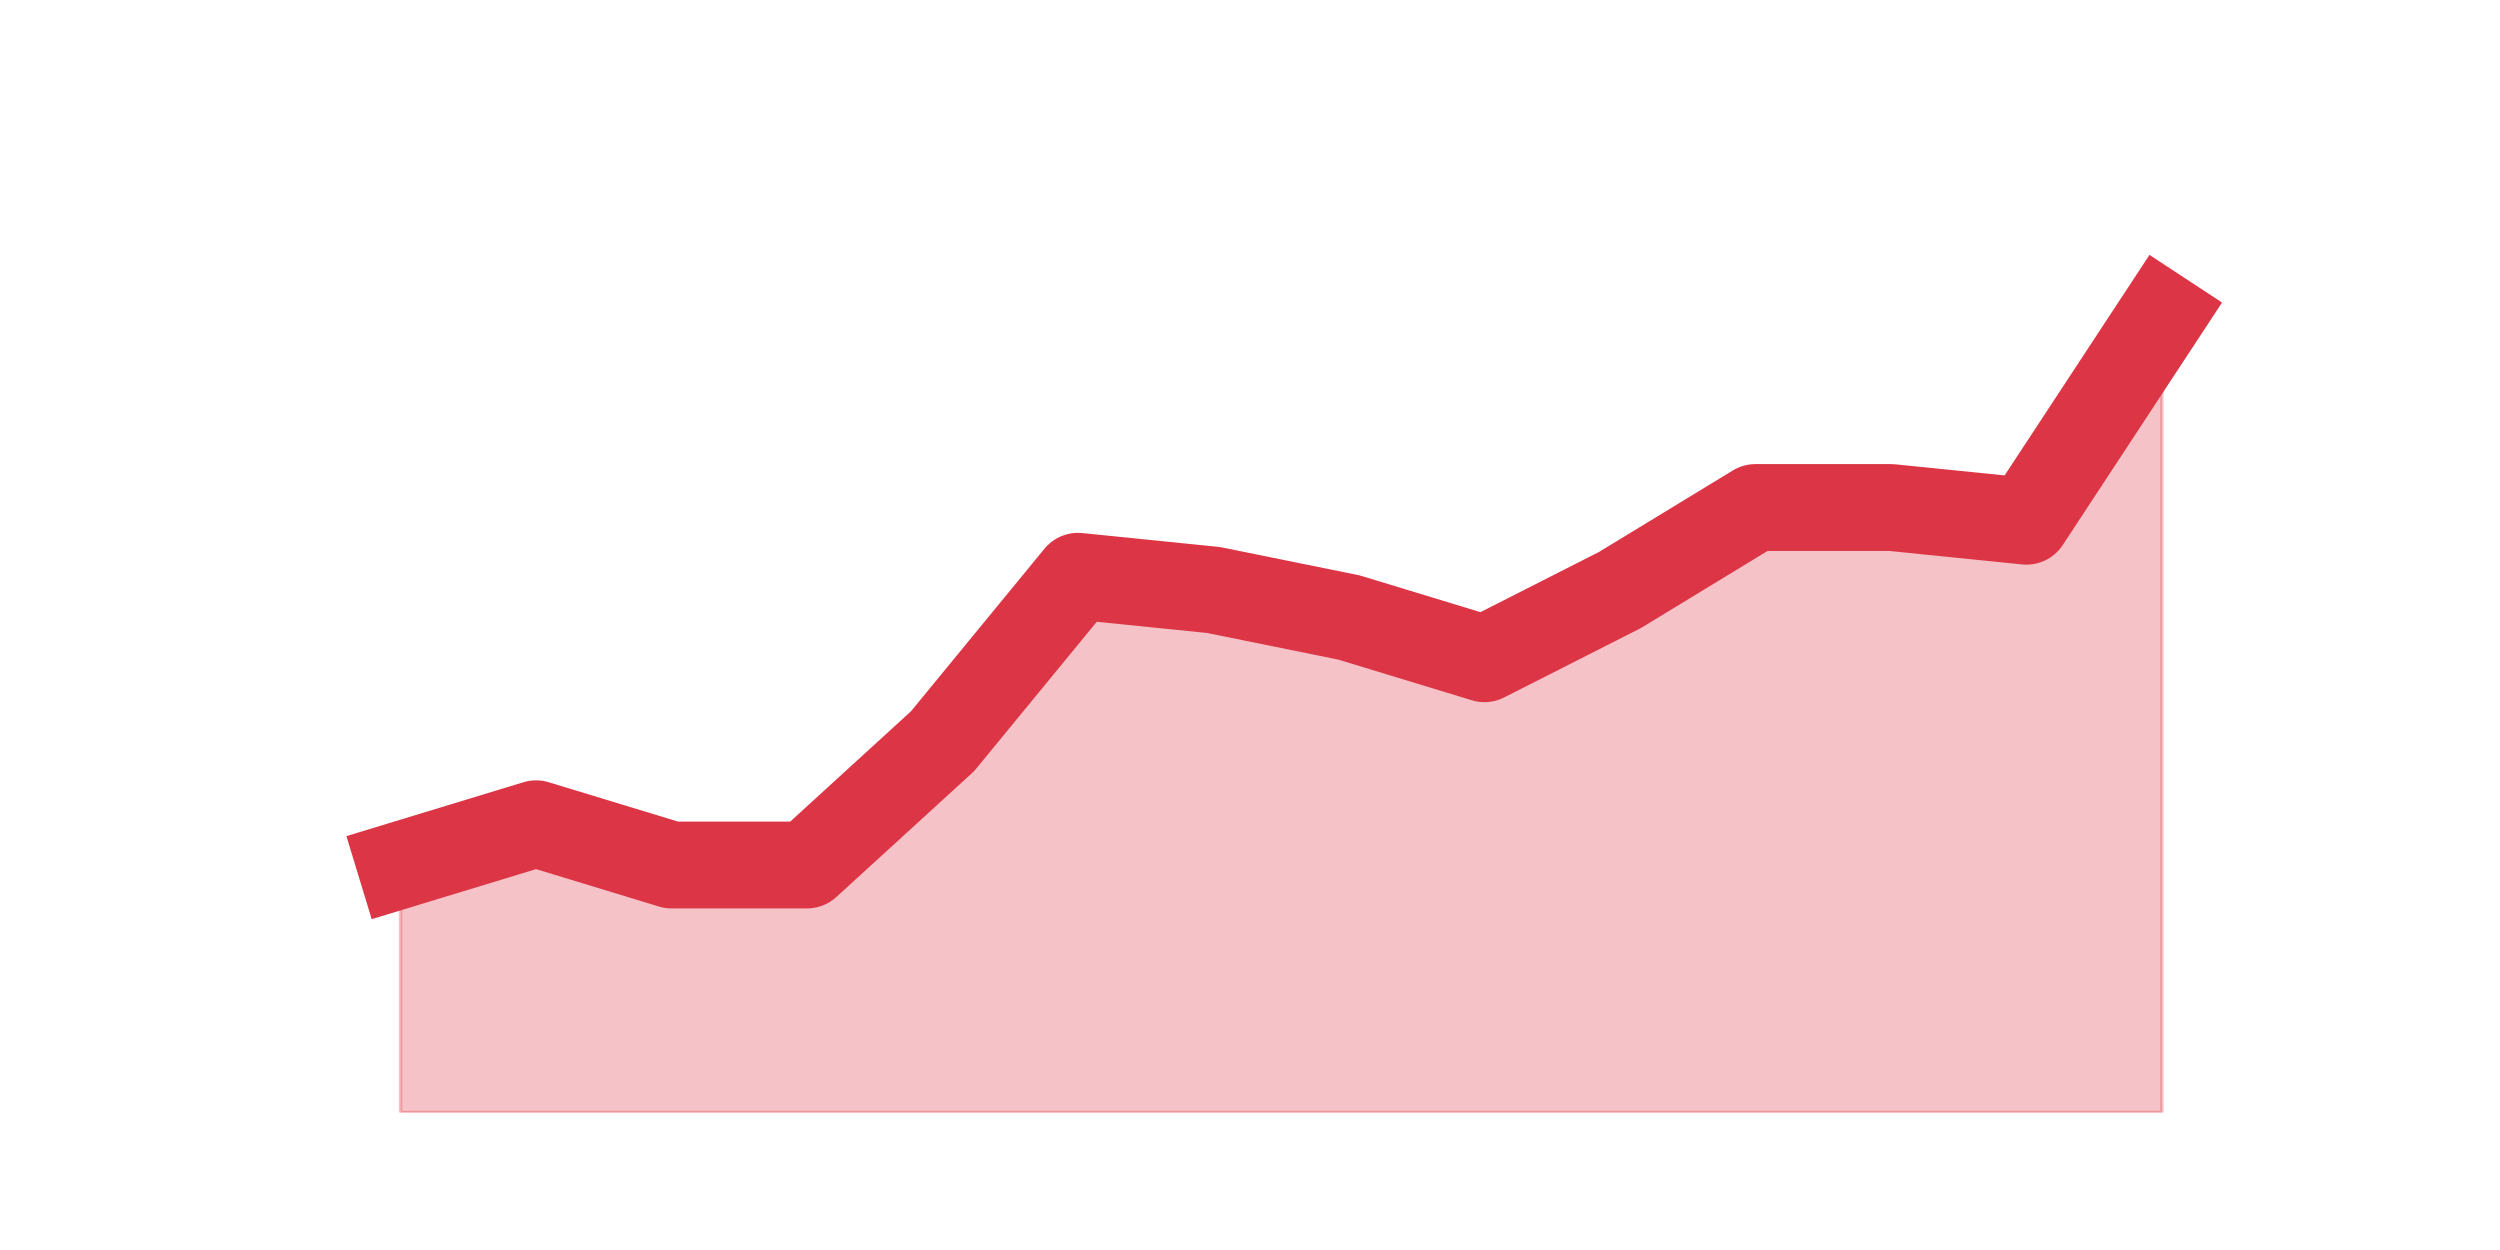 <?xml version="1.0" encoding="utf-8" standalone="no"?>
<!DOCTYPE svg PUBLIC "-//W3C//DTD SVG 1.1//EN"
  "http://www.w3.org/Graphics/SVG/1.1/DTD/svg11.dtd">
<svg height="360pt" version="1.1" viewBox="0 0 720 360" width="720pt" xmlns="http://www.w3.org/2000/svg" xmlns:xlink="http://www.w3.org/1999/xlink">
 <defs>
  <style type="text/css">*{stroke-linecap:butt;stroke-linejoin:round;}</style>
 </defs>
 <g id="figure_1">
  <g id="patch_1">
   <path d="M 0 360 
L 720 360 
L 720 0 
L 0 0 
z
" style="fill:none;"/>
  </g>
  <g id="axes_1">
   <g id="matplotlib.axis_1"/>
   <g id="matplotlib.axis_2"/>
   <g id="PolyCollection_1">
    <defs>
     <path d="M 115.364 -110.88 
L 115.364 -39.6 
L 154.385 -39.6 
L 193.406 -39.6 
L 232.427 -39.6 
L 271.448 -39.6 
L 310.469 -39.6 
L 349.49 -39.6 
L 388.51 -39.6 
L 427.531 -39.6 
L 466.552 -39.6 
L 505.573 -39.6 
L 544.594 -39.6 
L 583.615 -39.6 
L 622.636 -39.6 
L 622.636 -269.28 
L 622.636 -269.28 
L 583.615 -209.88 
L 544.594 -213.84 
L 505.573 -213.84 
L 466.552 -190.08 
L 427.531 -170.28 
L 388.51 -182.16 
L 349.49 -190.08 
L 310.469 -194.04 
L 271.448 -146.52 
L 232.427 -110.88 
L 193.406 -110.88 
L 154.385 -122.76 
L 115.364 -110.88 
z
" id="m4c83fc48f4" style="stroke:#dc3545;stroke-opacity:0.3;"/>
    </defs>
    <g clip-path="url(#pacba438c3e)">
     <use style="fill:#dc3545;fill-opacity:0.3;stroke:#dc3545;stroke-opacity:0.3;" x="0" xlink:href="#m4c83fc48f4" y="360"/>
    </g>
   </g>
   <g id="line2d_1">
    <path clip-path="url(#pacba438c3e)" d="M 115.364 249.12 
L 154.385 237.24 
L 193.406 249.12 
L 232.427 249.12 
L 271.448 213.48 
L 310.469 165.96 
L 349.49 169.92 
L 388.51 177.84 
L 427.531 189.72 
L 466.552 169.92 
L 505.573 146.16 
L 544.594 146.16 
L 583.615 150.12 
L 622.636 90.72 
" style="fill:none;stroke:#dc3545;stroke-linecap:square;stroke-width:25;"/>
   </g>
  </g>
 </g>
 <defs>
  <clipPath id="pacba438c3e">
   <rect height="277.2" width="558" x="90" y="43.2"/>
  </clipPath>
 </defs>
</svg>
